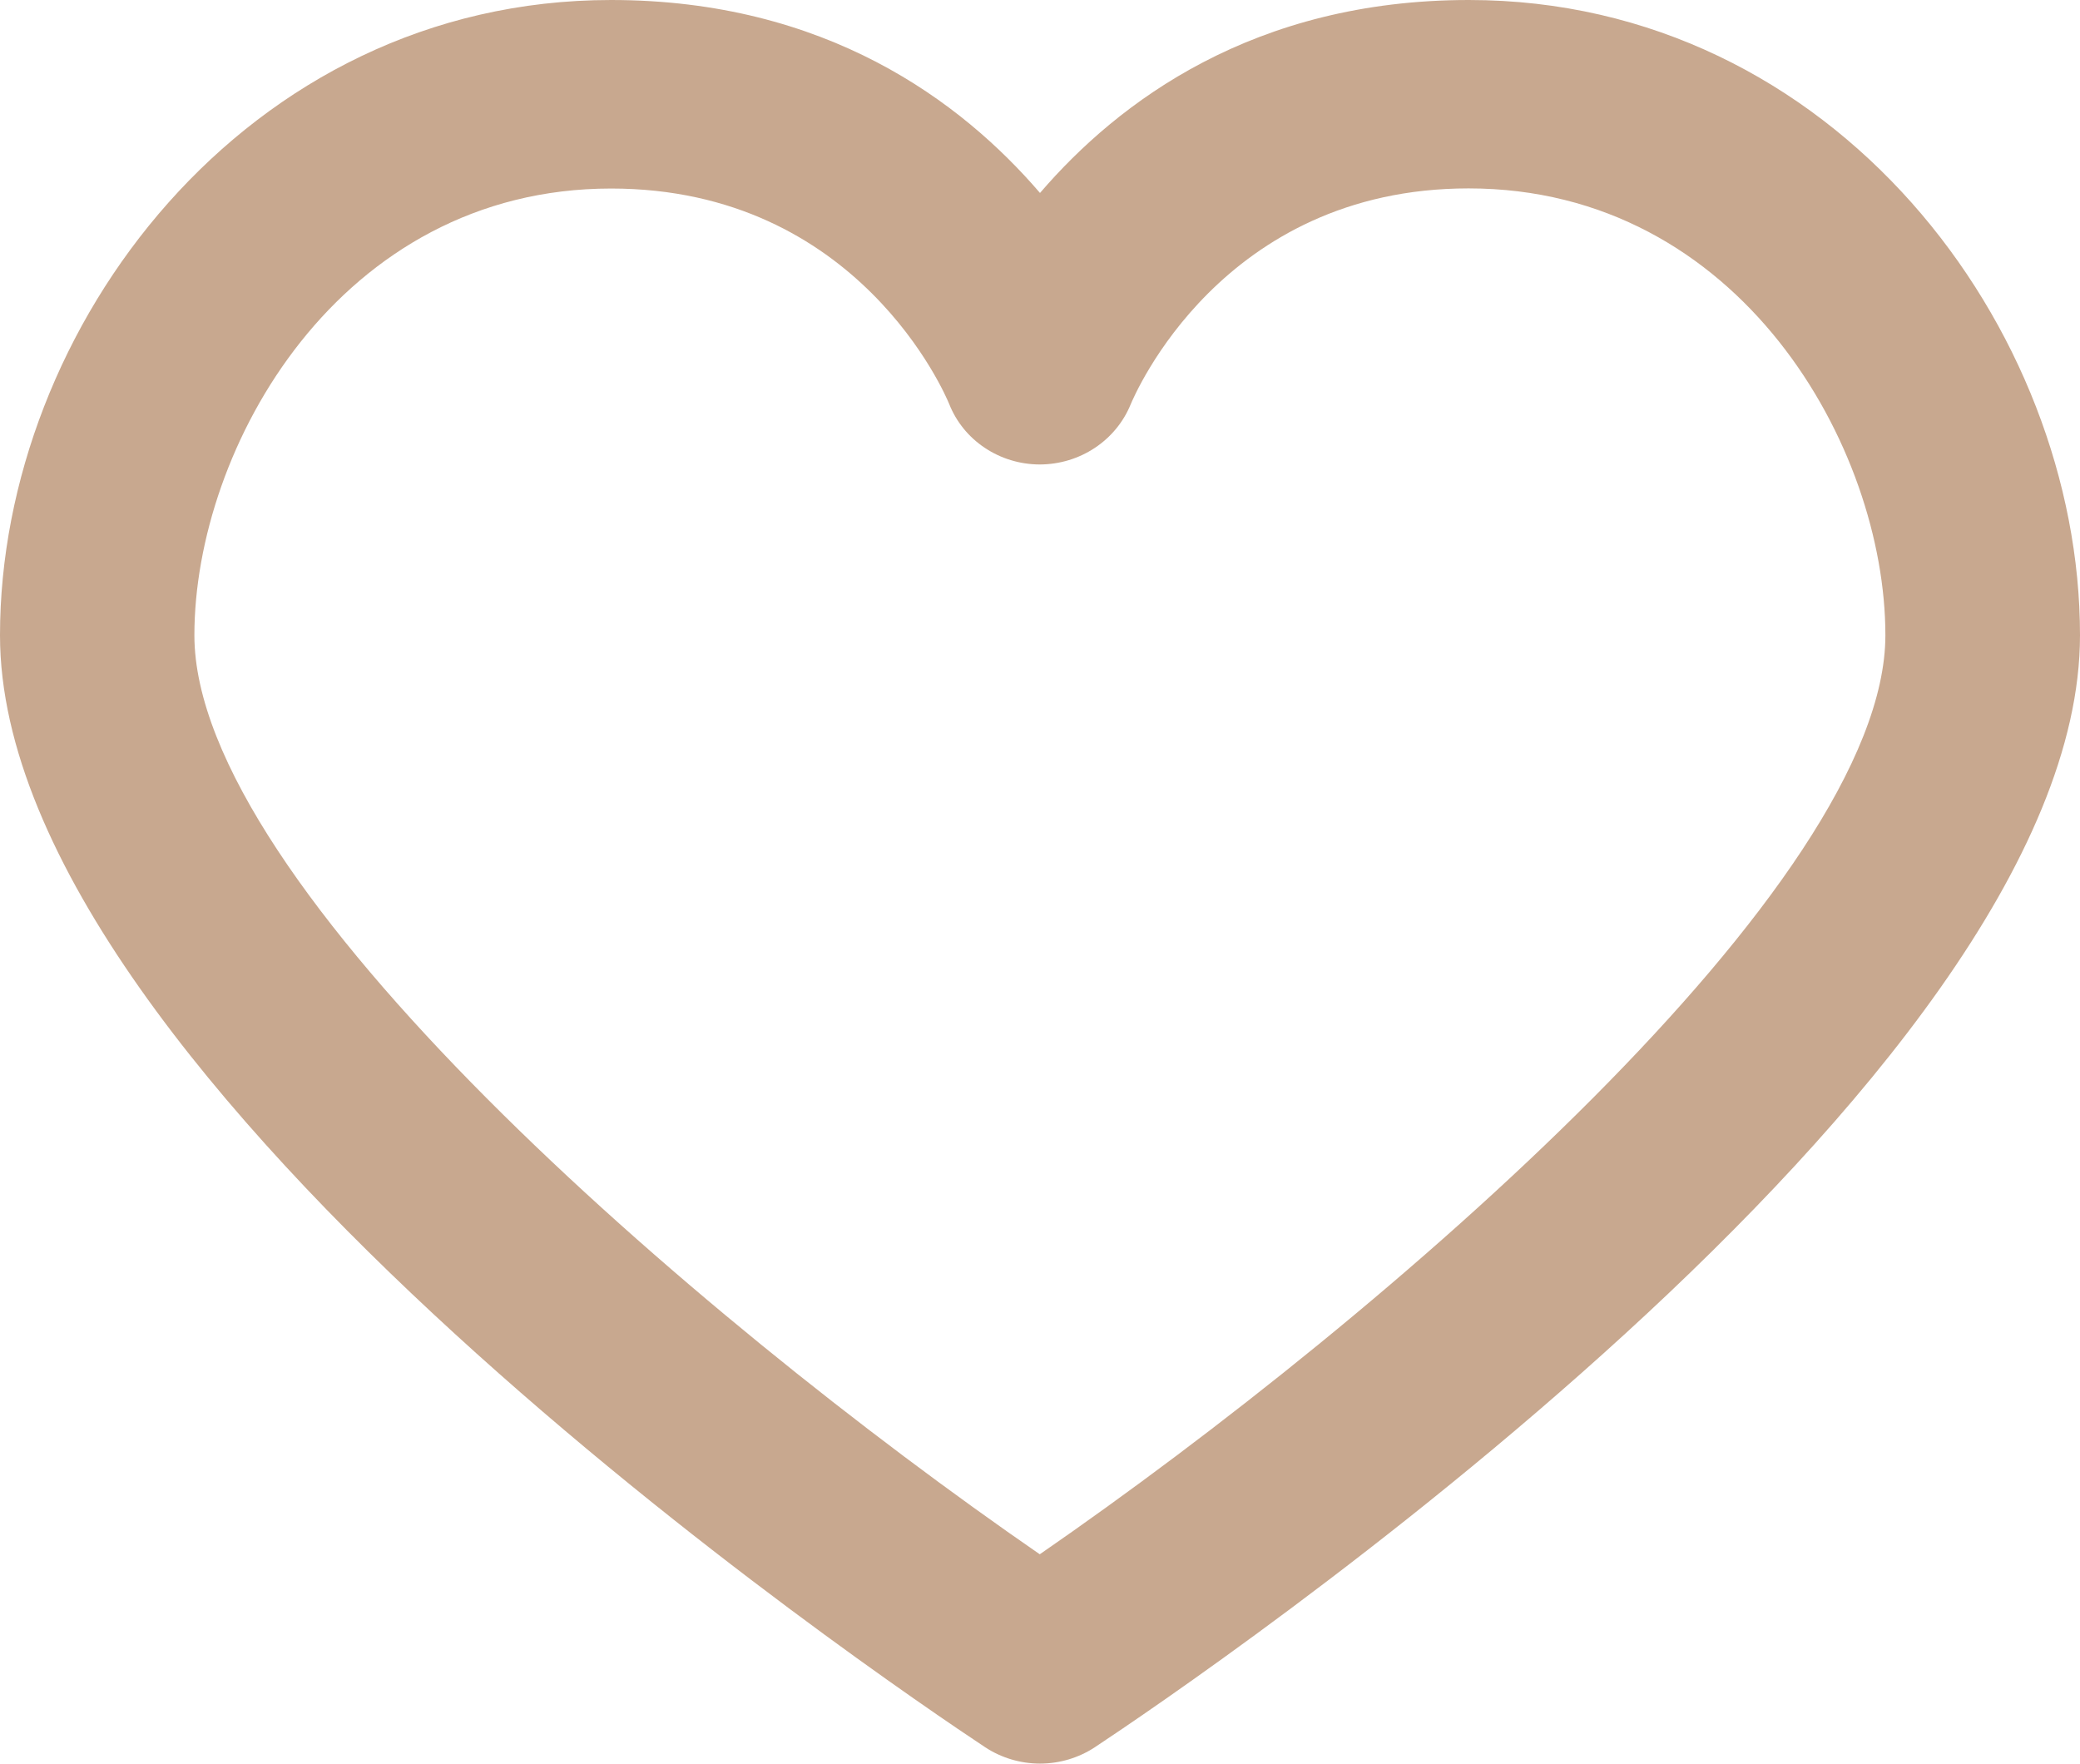 <svg width="46" height="39" viewBox="0 0 46 39" fill="none" xmlns="http://www.w3.org/2000/svg">
<g clip-path="url(#clip0_58_195)">
<path d="M32.484 0C27.736 0 24.74 2.241 23 4.267C21.261 2.241 18.265 0 13.515 0C5.43 0 0 7.264 0 14.048C0 23.928 19.558 37.161 21.788 38.638C22.146 38.873 22.568 38.999 23 38.999C23.432 38.999 23.854 38.873 24.212 38.638C26.442 37.161 46 23.925 46 14.048C46 7.264 40.569 0 32.484 0ZM23 34.374C15.298 29.061 4.299 19.555 4.299 14.048C4.299 9.905 7.503 4.169 13.516 4.169C18.986 4.169 20.917 8.751 20.991 8.932C21.146 9.325 21.419 9.663 21.776 9.901C22.132 10.14 22.555 10.269 22.988 10.271H23C23.432 10.269 23.854 10.142 24.21 9.906C24.567 9.67 24.843 9.336 25.003 8.947C25.085 8.751 27.014 4.166 32.478 4.166C38.492 4.166 41.696 9.903 41.696 14.046C41.696 19.543 30.695 29.055 22.993 34.372L23 34.374Z" fill="#C8A88F"/>
</g>
<defs>
<clipPath id="clip0_58_195">
<rect width="46" height="39" fill="white"/>
</clipPath>
</defs>
</svg>
